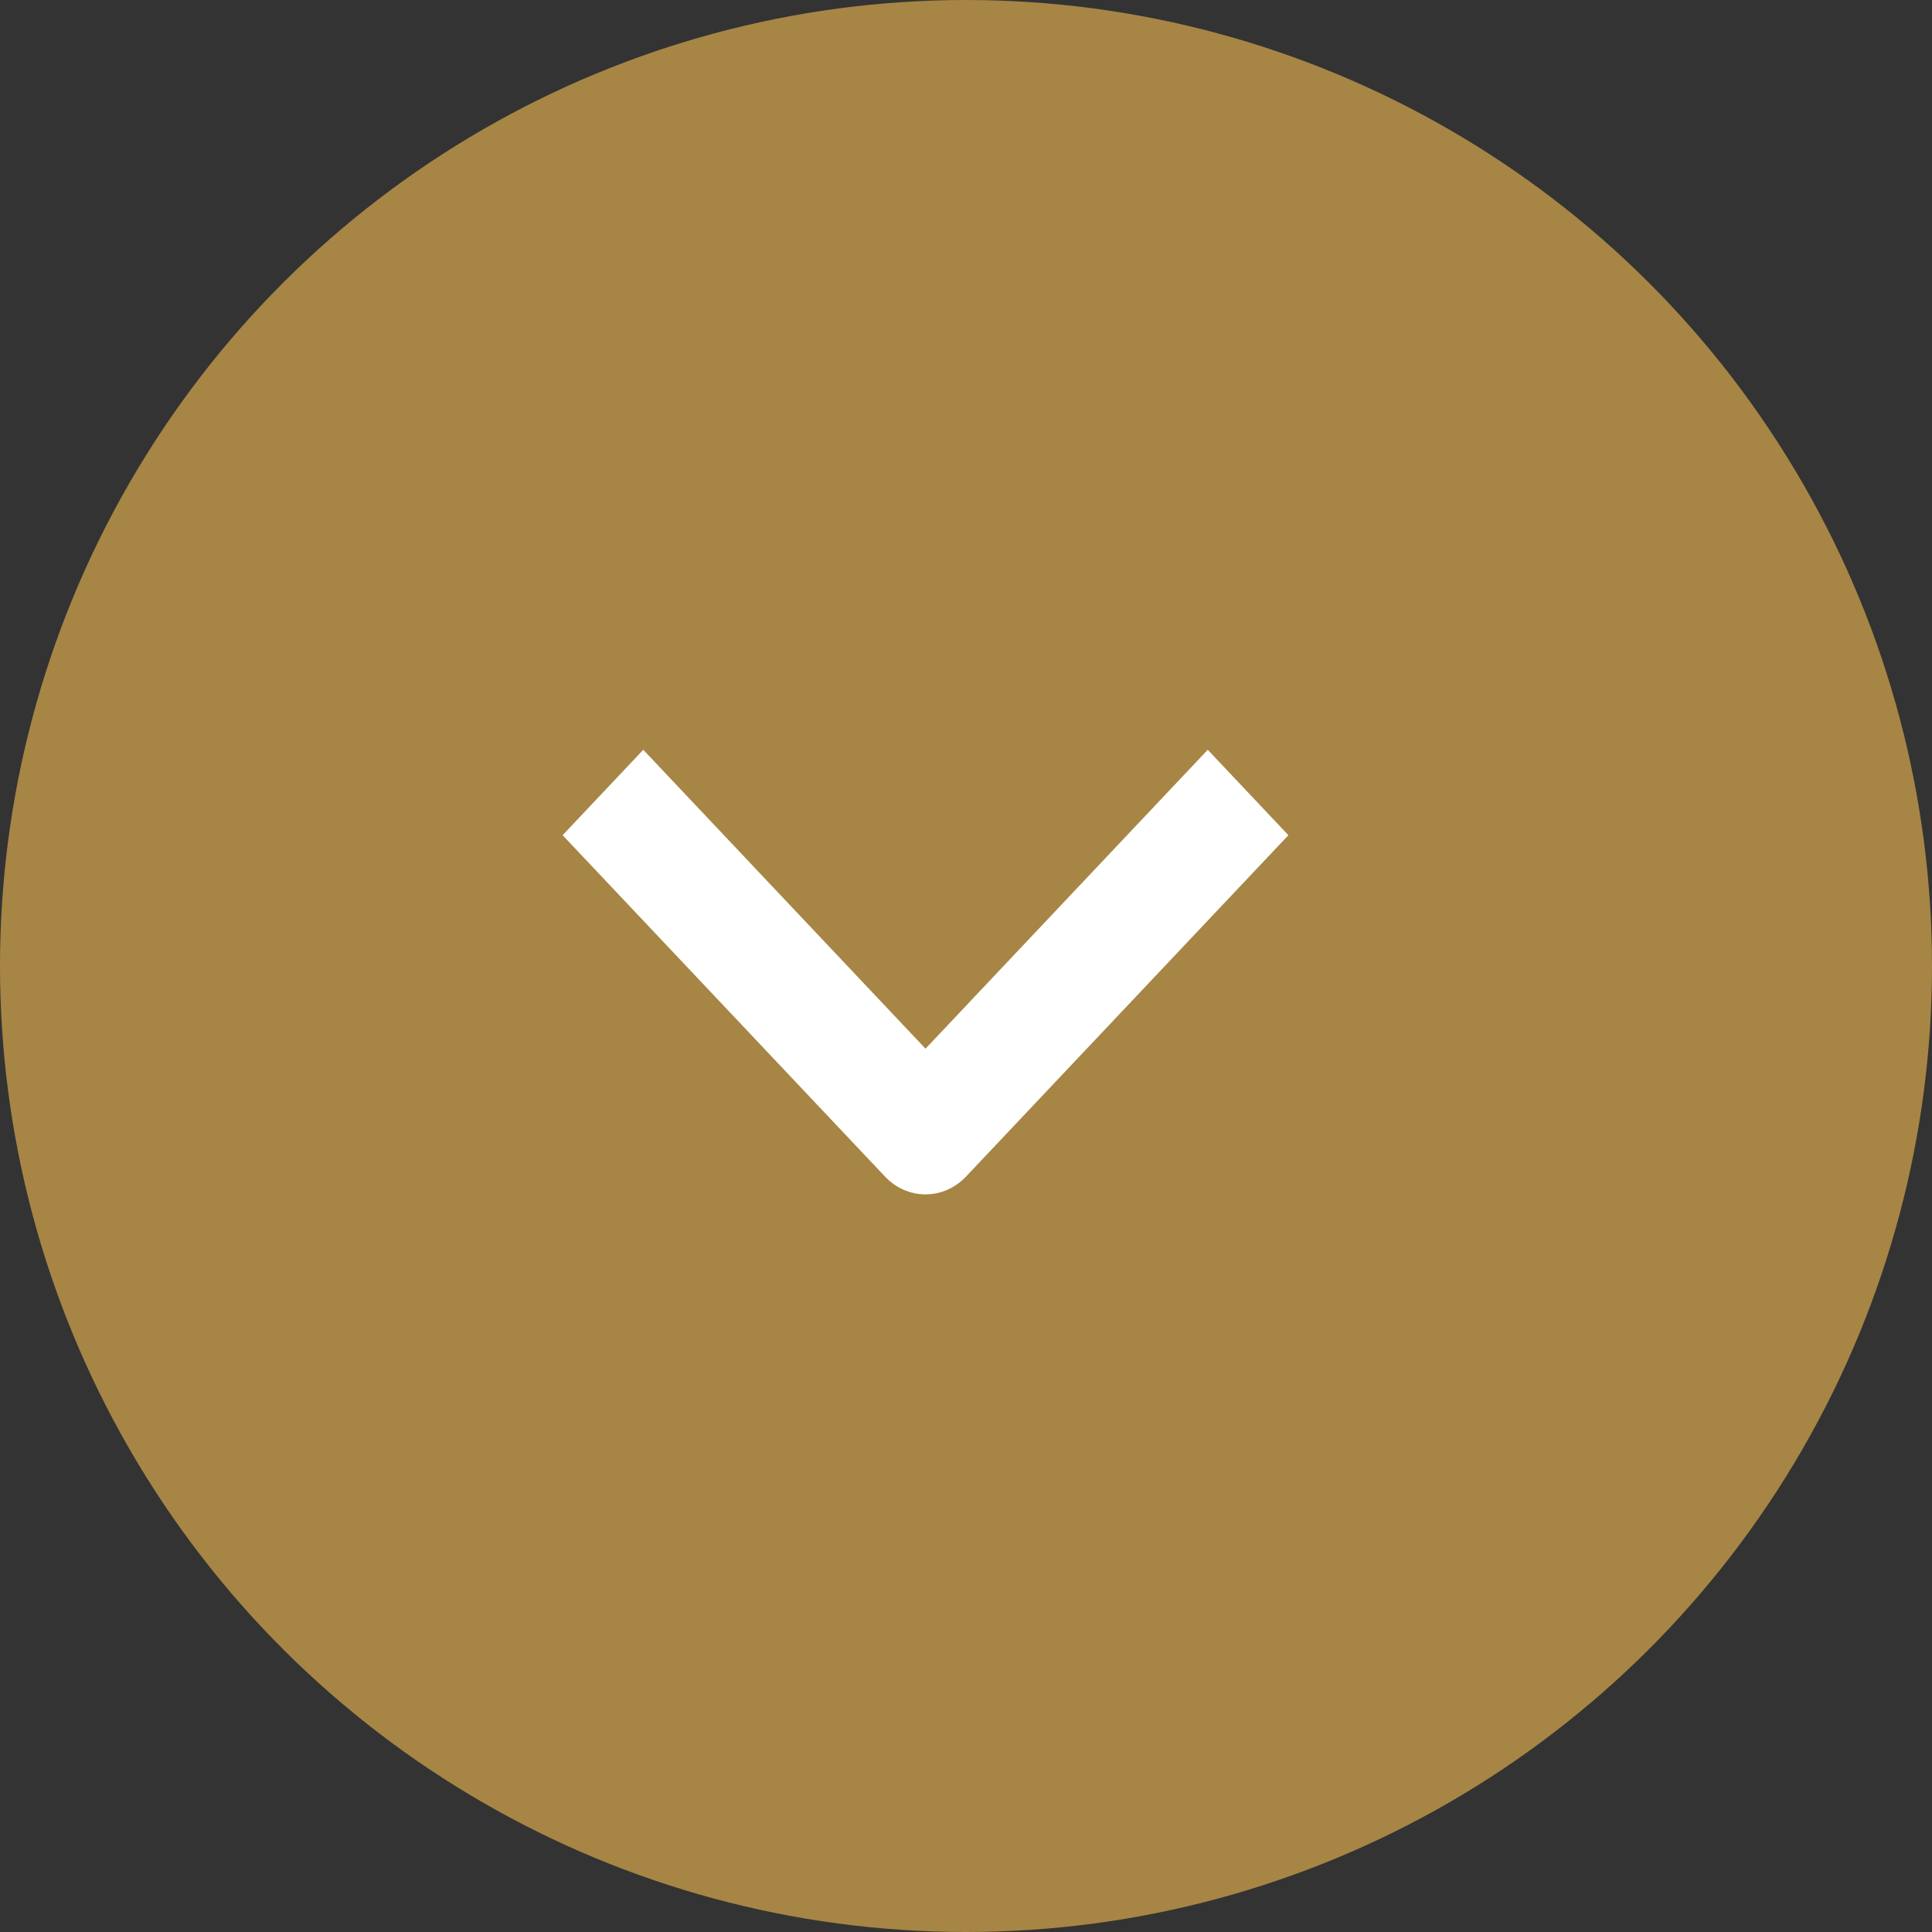 <svg width="24" height="24" viewBox="0 0 24 24" fill="none" xmlns="http://www.w3.org/2000/svg">
<rect x="0" y="0" width="24" height="24" fill="#333333" stroke="none"/>
<circle cx="12" cy="12" r="12" transform="rotate(90 12 12)" fill="#A78545"/>
<g clip-path="url(#clip0_72_608)">
<path fill-rule="evenodd" clip-rule="evenodd" d="M10.996 14.618L6.989 10.375L7.991 9.314L11.497 13.027L15.003 9.314L16.005 10.375L11.998 14.618C11.865 14.758 11.685 14.837 11.497 14.837C11.309 14.837 11.129 14.758 10.996 14.618Z" fill="white"/>
</g>
<defs>
<clipPath id="clip0_72_608">
<rect width="9" height="17" fill="white" transform="translate(20 7) rotate(90)"/>
</clipPath>
</defs>
</svg>

